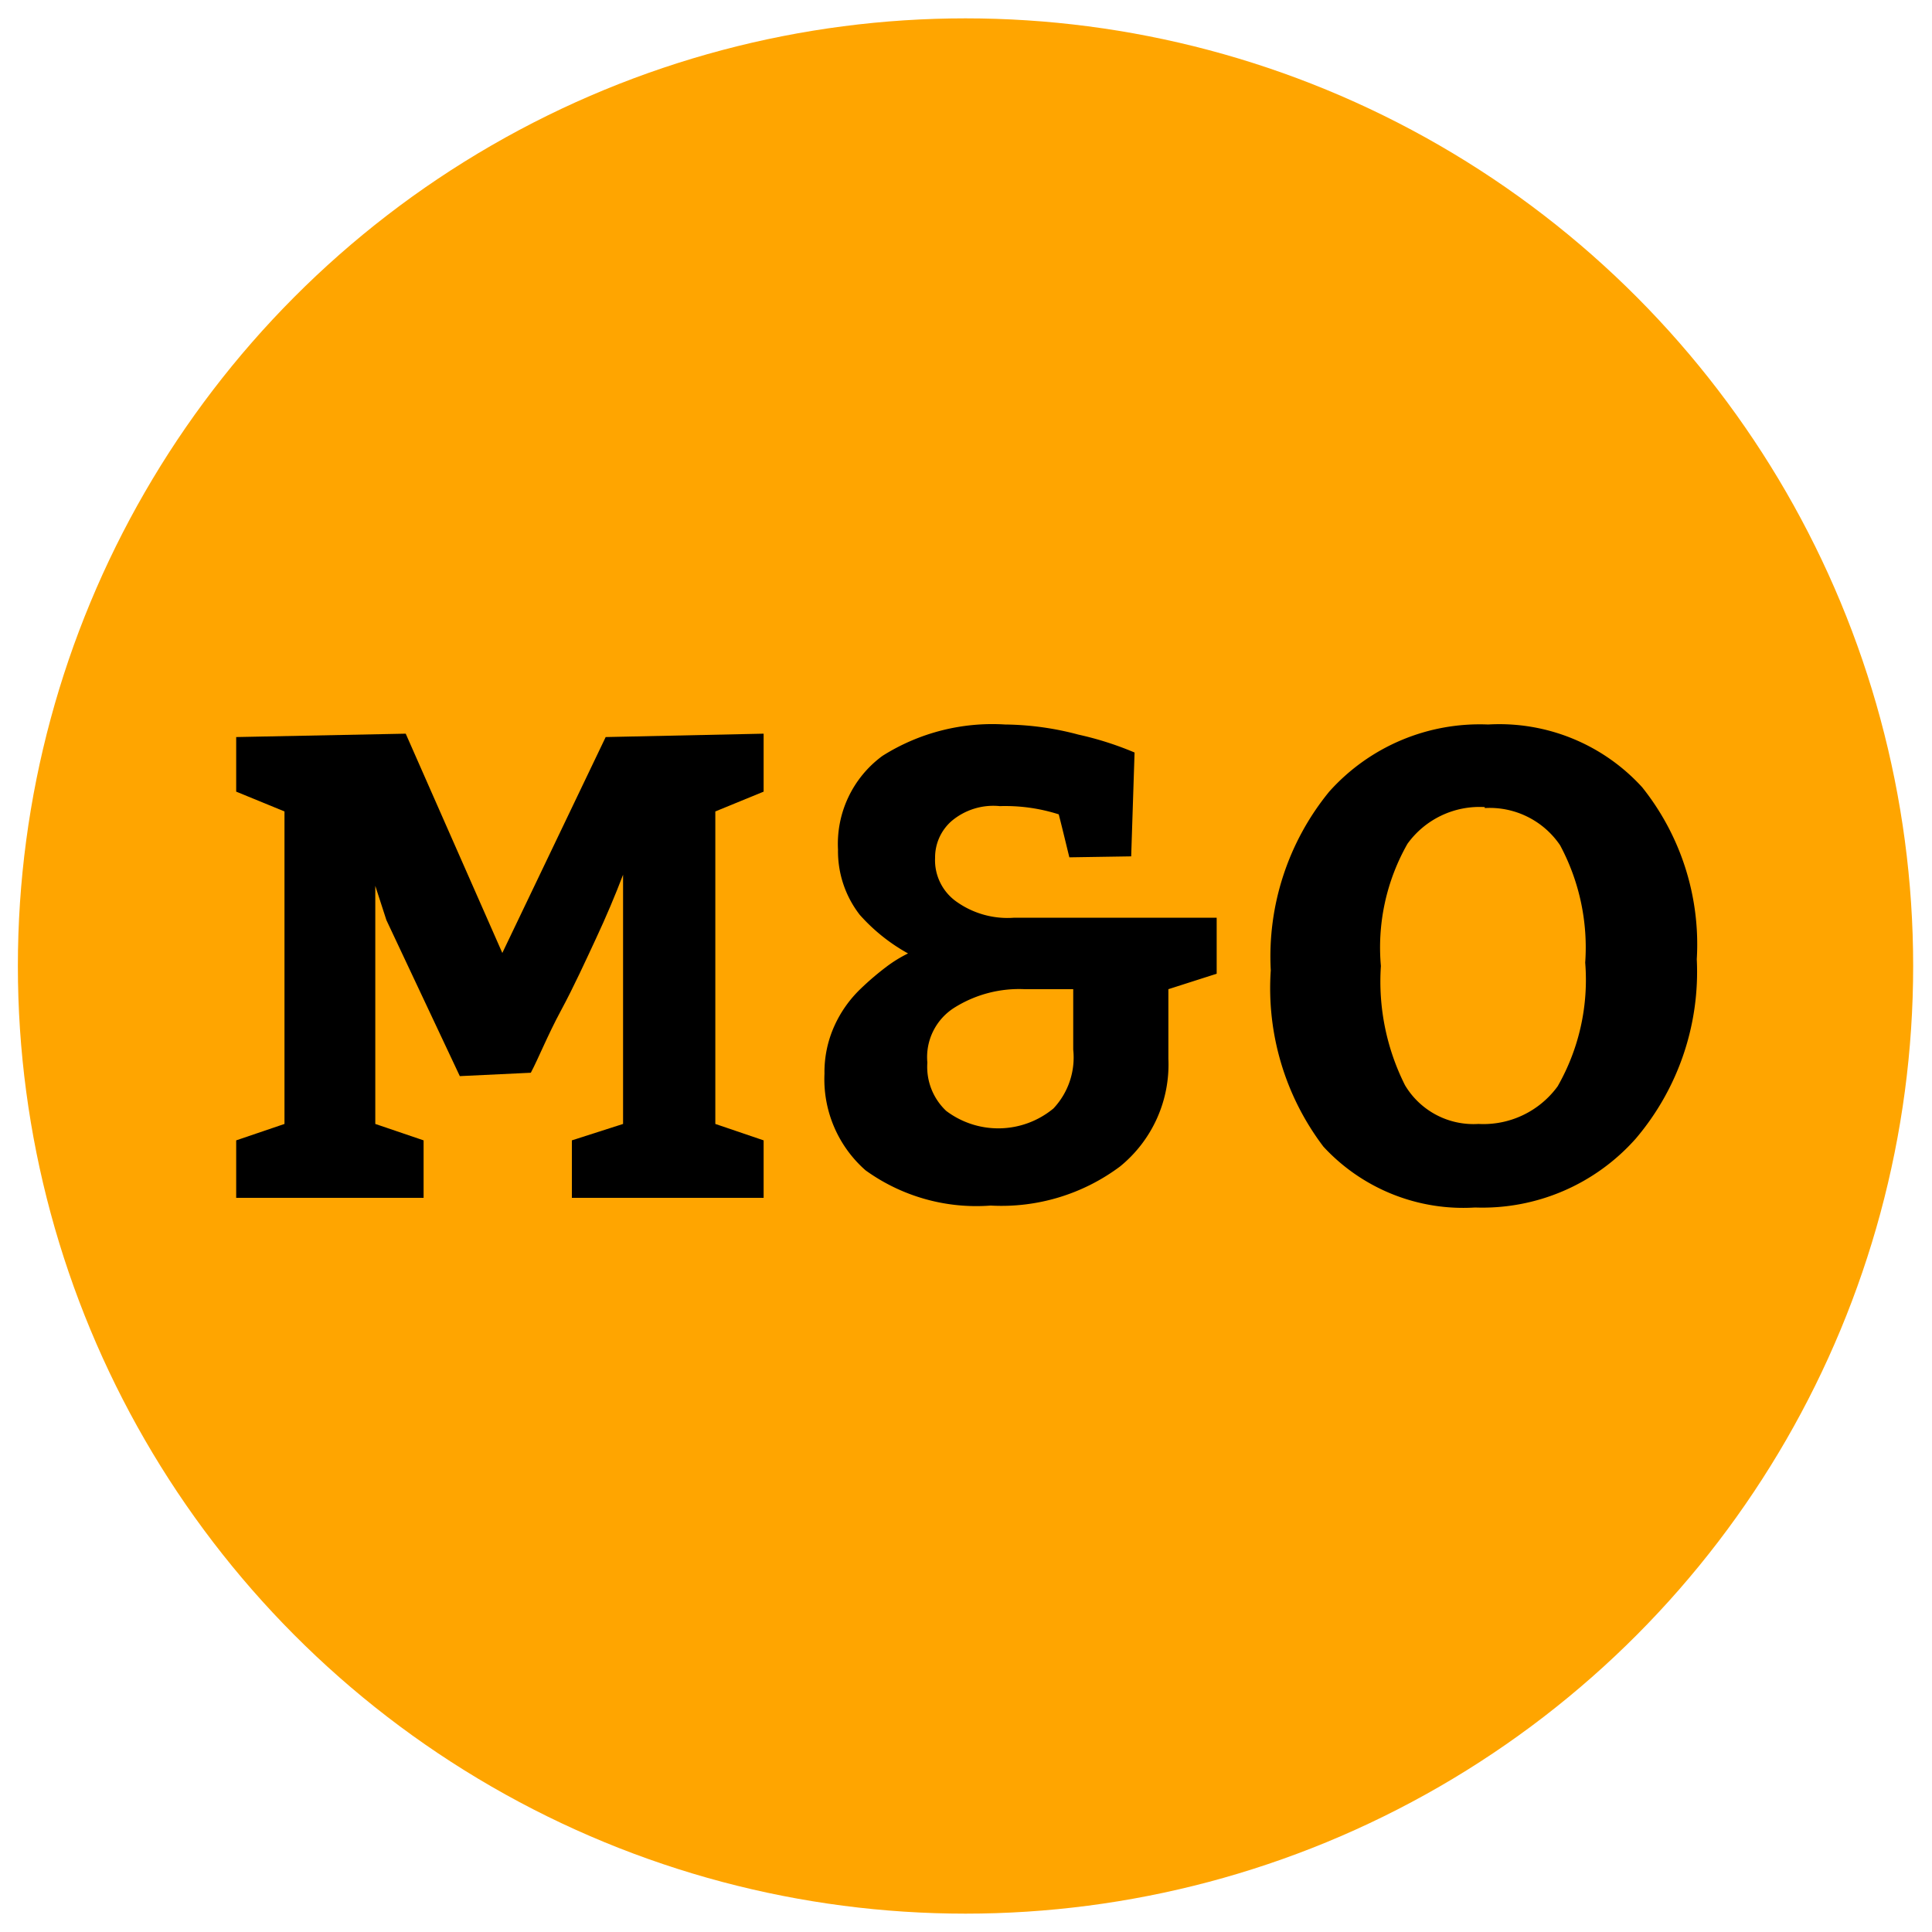 <svg id="Layer_1" data-name="Layer 1" xmlns="http://www.w3.org/2000/svg" width="40" height="40" viewBox="0 0 40 40">
  <defs>
    <style>
      .cls-1 {
        fill: orange;
      }

      .cls-2 {
        fill: #000;
      }
    </style>
  </defs>
  <circle class="cls-1" cx="19.99" cy="20" r="19.62"/>
  <g>
    <path class="cls-2" d="M8.77,23.61V24.8H4.89V23.61l1-.34V16.8l-1-.41V15.26l3.51-.07,2,4.54,2.14-4.47,3.27-.07v1.2l-1,.41v6.47l1,.34V24.8H11.84V23.61l1.06-.34V18.11c-.16.42-.35.87-.56,1.32s-.46,1-.73,1.5-.47,1-.62,1.28l-1.47.07L8,19.05l-.23-.71v4.93Z"/>
    <path class="cls-2" d="M22.14,17.75c-.06-.24-.13-.54-.22-.89a3.64,3.64,0,0,0-1.22-.17,1.34,1.34,0,0,0-1,.31,1,1,0,0,0-.34.76,1.05,1.05,0,0,0,.46.92A1.82,1.82,0,0,0,21,19h4.19v1.16l-1,.32v1.44a2.72,2.72,0,0,1-1,2.23,4.1,4.1,0,0,1-2.68.81,3.92,3.92,0,0,1-2.59-.73,2.51,2.51,0,0,1-.85-2,2.32,2.32,0,0,1,.21-1,2.47,2.47,0,0,1,.53-.75,5.86,5.86,0,0,1,.55-.47,2.76,2.76,0,0,1,.44-.27,3.79,3.79,0,0,1-1-.8,2.15,2.15,0,0,1-.45-1.35,2.26,2.26,0,0,1,.92-1.94A4.26,4.26,0,0,1,20.81,15a6.09,6.09,0,0,1,1.52.21,6.63,6.63,0,0,1,1.16.37l-.07,2.15Zm.08,4V20.48h-1a2.52,2.52,0,0,0-1.44.37A1.21,1.21,0,0,0,19.2,22a1.25,1.25,0,0,0,.39,1,1.79,1.79,0,0,0,2.22-.05A1.54,1.54,0,0,0,22.22,21.73Z"/>
    <path class="cls-2" d="M30.81,15A4,4,0,0,1,34,16.3a5.21,5.21,0,0,1,1.13,3.56,5.33,5.33,0,0,1-1.26,3.71A4.24,4.24,0,0,1,30.54,25a3.94,3.94,0,0,1-3.14-1.26,5.43,5.43,0,0,1-1.09-3.65,5.39,5.39,0,0,1,1.21-3.7A4.18,4.18,0,0,1,30.81,15Zm-.07,1.71a1.84,1.84,0,0,0-1.6.76A4.34,4.34,0,0,0,28.59,20a4.78,4.78,0,0,0,.5,2.47,1.65,1.65,0,0,0,1.52.8,1.9,1.9,0,0,0,1.64-.78,4.44,4.44,0,0,0,.57-2.56,4.48,4.48,0,0,0-.52-2.43A1.76,1.76,0,0,0,30.74,16.73Z"/>
  </g>
</svg>
